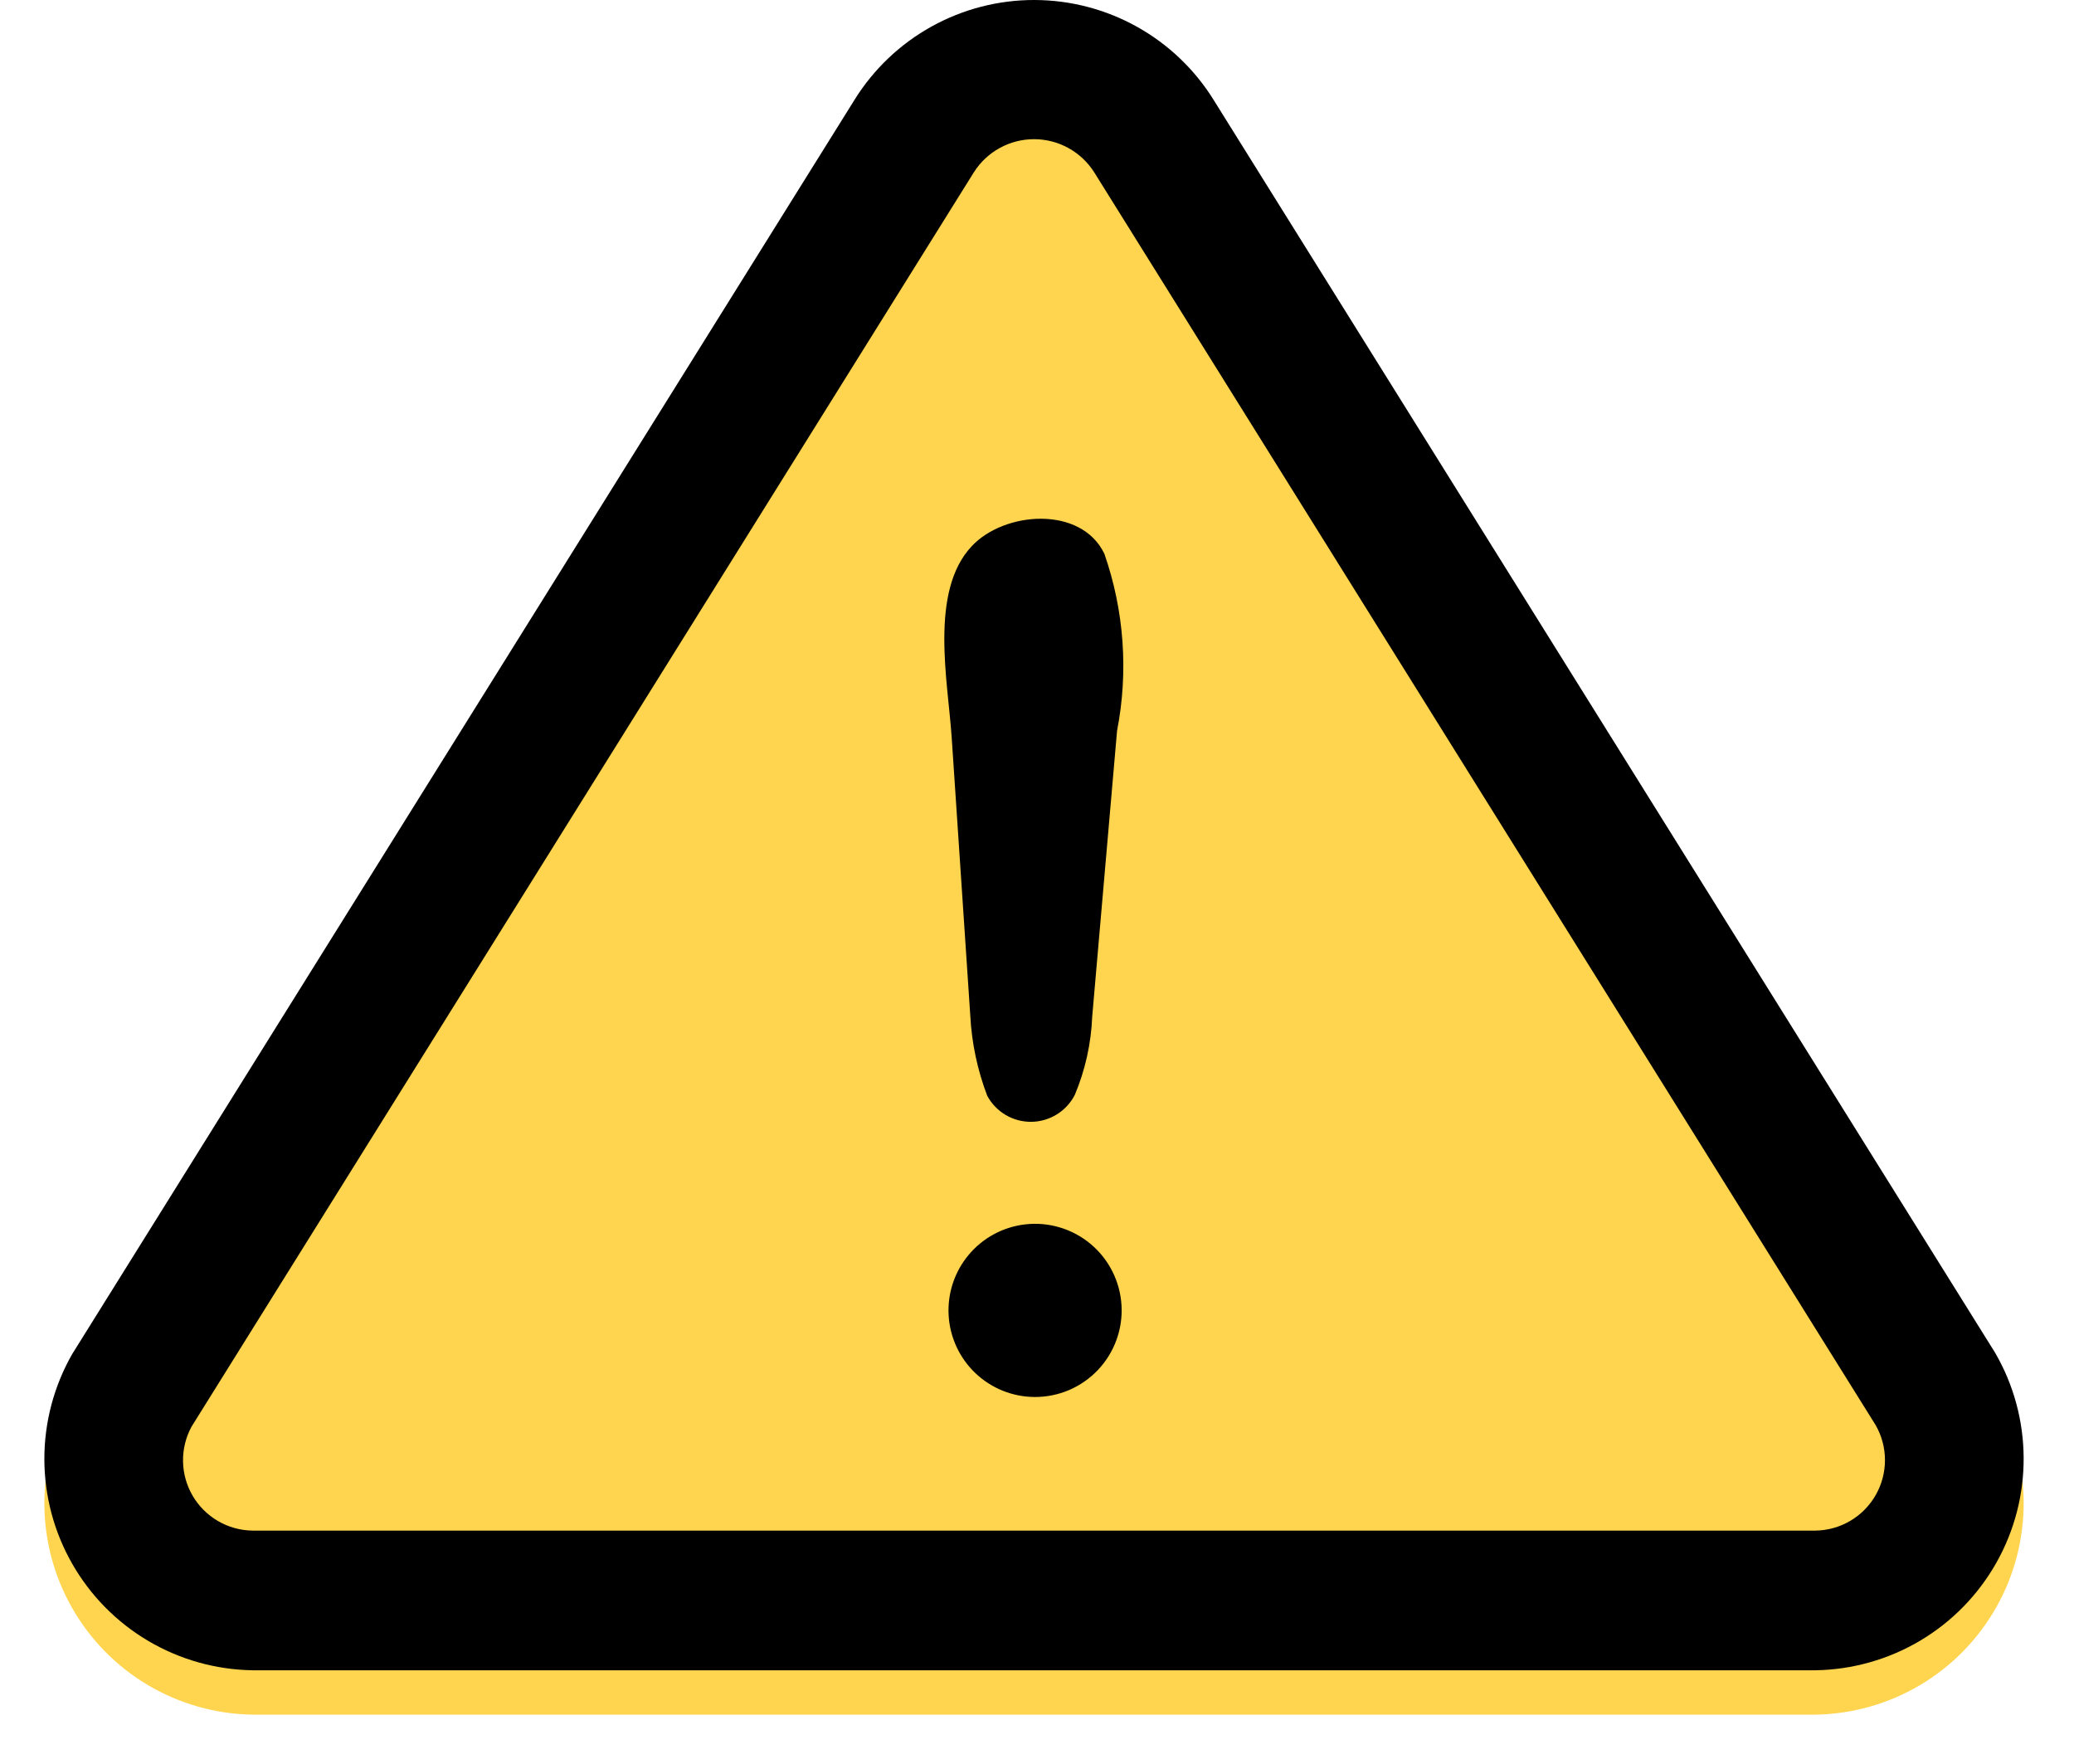 <svg width="187" height="159" viewBox="0 0 187 159" fill="none" xmlns="http://www.w3.org/2000/svg">
<g filter="url(#filter0_d_34_2329)">
<path d="M179.887 121.949L109.45 9.047C107.746 6.286 105.365 4.006 102.533 2.423C99.701 0.84 96.511 0.006 93.267 2.9153e-05C90.022 -0.006 86.83 0.817 83.993 2.39C81.155 3.964 78.766 6.236 77.052 8.99L6.502 122.081C4.862 124.958 3.999 128.212 4 131.524C4.001 134.836 4.864 138.09 6.506 140.966C8.147 143.843 10.51 146.242 13.361 147.926C16.212 149.611 19.453 150.524 22.764 150.575H163.701C167.024 150.522 170.276 149.601 173.134 147.904C175.991 146.206 178.355 143.791 179.991 140.897C181.628 138.004 182.479 134.733 182.46 131.409C182.442 128.085 181.555 124.824 179.887 121.949Z" fill="#FFD54F"/>
</g>
<path d="M163.701 150.575H22.764C19.453 150.524 16.212 149.611 13.361 147.926C10.51 146.242 8.147 143.843 6.506 140.966C4.864 138.09 4.001 134.836 4 131.524C3.999 128.212 4.862 124.958 6.502 122.081L77.052 8.99C78.766 6.236 81.155 3.964 83.993 2.39C86.83 0.817 90.022 -0.006 93.267 2.9153e-05C96.511 0.006 99.701 0.84 102.533 2.423C105.365 4.006 107.746 6.286 109.45 9.047L179.887 121.949C181.555 124.824 182.442 128.085 182.46 131.409C182.479 134.733 181.628 138.004 179.991 140.897C178.355 143.791 175.991 146.206 173.134 147.904C170.276 149.601 167.024 150.522 163.701 150.575ZM87.812 15.525L17.268 128.616C16.748 129.576 16.484 130.655 16.503 131.747C16.521 132.839 16.822 133.908 17.374 134.85C17.927 135.792 18.713 136.575 19.658 137.124C20.602 137.673 21.672 137.969 22.764 137.984H163.701C164.805 137.967 165.885 137.663 166.836 137.101C167.786 136.539 168.574 135.739 169.121 134.78C169.669 133.821 169.956 132.736 169.956 131.632C169.956 130.528 169.668 129.443 169.121 128.484C169.121 128.484 98.684 15.563 98.653 15.525C98.073 14.613 97.272 13.861 96.325 13.341C95.377 12.82 94.314 12.547 93.232 12.547C92.151 12.547 91.087 12.82 90.14 13.341C89.192 13.861 88.391 14.613 87.812 15.525Z" fill="black"/>
<path d="M87.484 91.546L85.81 66.514C85.482 61.477 83.764 53.337 87.61 49.245C90.538 46.097 97.469 45.555 99.572 49.918C101.36 55.045 101.756 60.555 100.718 65.884L98.477 91.653C98.38 94.078 97.849 96.466 96.909 98.704C96.539 99.428 95.978 100.037 95.286 100.465C94.595 100.893 93.799 101.124 92.986 101.132C92.173 101.141 91.373 100.927 90.673 100.513C89.973 100.099 89.399 99.502 89.014 98.786C88.128 96.468 87.612 94.024 87.484 91.546ZM93.283 125.939C91.297 125.928 89.391 125.161 87.951 123.794C86.511 122.427 85.647 120.563 85.533 118.581C85.419 116.599 86.064 114.648 87.338 113.125C88.612 111.602 90.418 110.621 92.389 110.383C93.448 110.254 94.522 110.345 95.544 110.648C96.567 110.951 97.517 111.46 98.335 112.144C99.153 112.828 99.822 113.673 100.301 114.626C100.78 115.579 101.059 116.62 101.12 117.685C101.182 118.75 101.024 119.816 100.657 120.817C100.29 121.819 99.722 122.735 98.988 123.508C98.253 124.282 97.368 124.896 96.387 125.315C95.406 125.733 94.349 125.945 93.283 125.939Z" fill="black"/>
<defs>
<filter id="filter0_d_34_2329" x="0" y="0" width="186.46" height="158.575" filterUnits="userSpaceOnUse" color-interpolation-filters="sRGB">
<feFlood flood-opacity="0" result="BackgroundImageFix"/>
<feColorMatrix in="SourceAlpha" type="matrix" values="0 0 0 0 0 0 0 0 0 0 0 0 0 0 0 0 0 0 127 0" result="hardAlpha"/>
<feOffset dy="4"/>
<feGaussianBlur stdDeviation="2"/>
<feComposite in2="hardAlpha" operator="out"/>
<feColorMatrix type="matrix" values="0 0 0 0 0 0 0 0 0 0 0 0 0 0 0 0 0 0 0.25 0"/>
<feBlend mode="normal" in2="BackgroundImageFix" result="effect1_dropShadow_34_2329"/>
<feBlend mode="normal" in="SourceGraphic" in2="effect1_dropShadow_34_2329" result="shape"/>
</filter>
</defs>
</svg>
